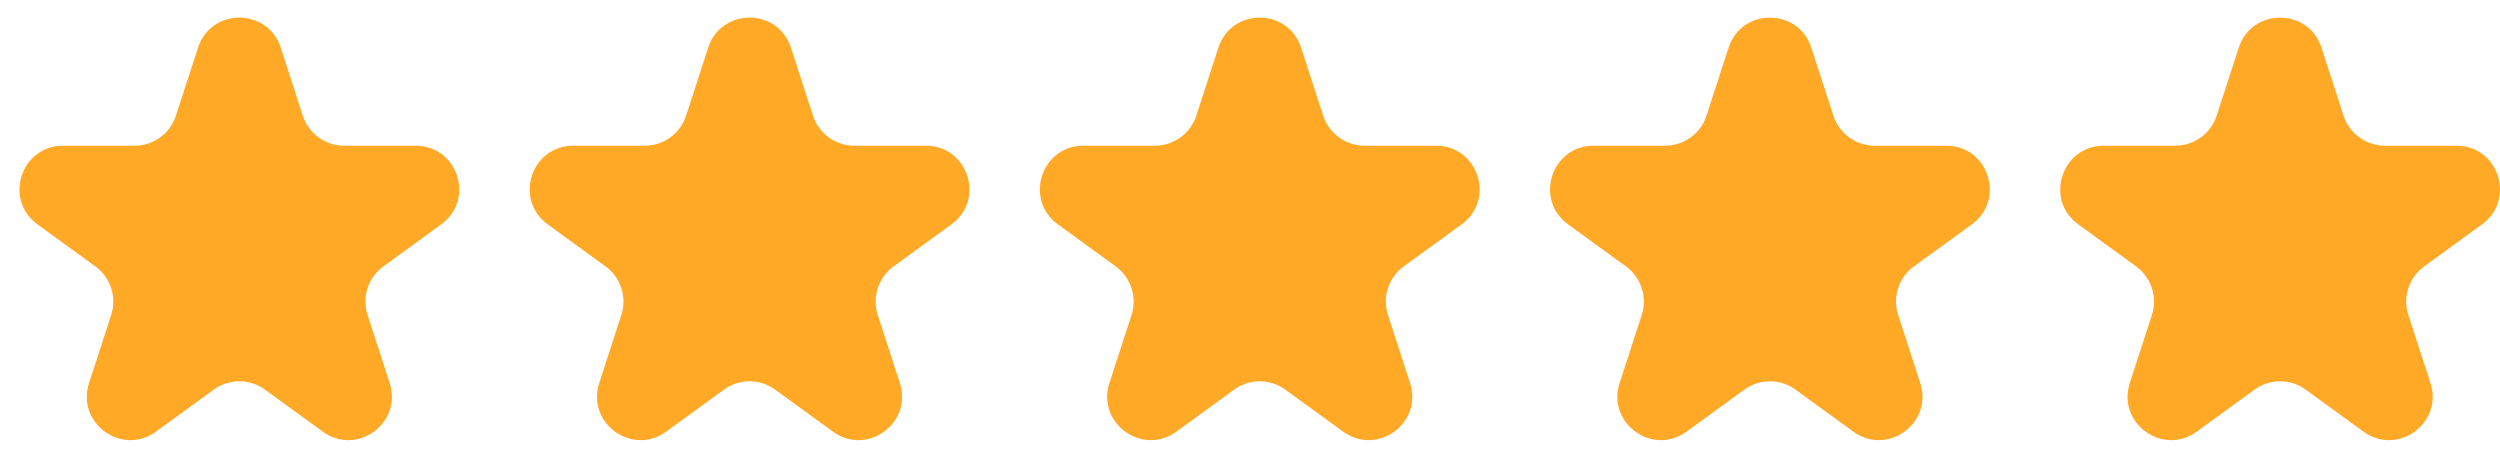 <svg width="71" height="13" viewBox="0 0 71 13" fill="none" xmlns="http://www.w3.org/2000/svg">
<path d="M5.624 1.353C5.993 0.216 7.603 0.216 7.973 1.353L8.6 3.285C8.765 3.794 9.24 4.138 9.775 4.138H11.806C13.002 4.138 13.499 5.669 12.531 6.372L10.888 7.566C10.455 7.88 10.274 8.438 10.44 8.946L11.067 10.878C11.437 12.016 10.135 12.962 9.167 12.259L7.524 11.065C7.091 10.75 6.505 10.75 6.072 11.065L4.429 12.259C3.461 12.962 2.159 12.016 2.529 10.878L3.157 8.946C3.322 8.438 3.141 7.88 2.708 7.566L1.065 6.372C0.097 5.669 0.594 4.138 1.791 4.138H3.822C4.357 4.138 4.831 3.794 4.996 3.285L5.624 1.353Z" fill="#FFA927"/>
<path d="M20.113 1.353C20.483 0.216 22.092 0.216 22.462 1.353L23.089 3.285C23.255 3.794 23.729 4.138 24.264 4.138H26.295C27.491 4.138 27.988 5.669 27.021 6.372L25.378 7.566C24.945 7.88 24.764 8.438 24.929 8.946L25.556 10.878C25.926 12.016 24.624 12.962 23.656 12.259L22.013 11.065C21.58 10.75 20.994 10.75 20.562 11.065L18.918 12.259C17.951 12.962 16.649 12.016 17.018 10.878L17.646 8.946C17.811 8.438 17.63 7.88 17.197 7.566L15.554 6.372C14.586 5.669 15.084 4.138 16.28 4.138H18.311C18.846 4.138 19.32 3.794 19.485 3.285L20.113 1.353Z" fill="#FFA927"/>
<path d="M34.602 1.353C34.972 0.216 36.581 0.216 36.951 1.353L37.579 3.285C37.744 3.794 38.218 4.138 38.753 4.138H40.784C41.98 4.138 42.478 5.669 41.51 6.372L39.867 7.566C39.434 7.88 39.253 8.438 39.418 8.946L40.046 10.878C40.415 12.016 39.113 12.962 38.146 12.259L36.502 11.065C36.07 10.75 35.484 10.75 35.051 11.065L33.408 12.259C32.44 12.962 31.138 12.016 31.508 10.878L32.135 8.946C32.3 8.438 32.119 7.88 31.686 7.566L30.043 6.372C29.076 5.669 29.573 4.138 30.769 4.138H32.8C33.335 4.138 33.809 3.794 33.975 3.285L34.602 1.353Z" fill="#FFA927"/>
<path d="M49.092 1.353C49.461 0.216 51.071 0.216 51.441 1.353L52.068 3.285C52.233 3.794 52.708 4.138 53.242 4.138H55.274C56.47 4.138 56.967 5.669 55.999 6.372L54.356 7.566C53.923 7.88 53.742 8.438 53.908 8.946L54.535 10.878C54.905 12.016 53.603 12.962 52.635 12.259L50.992 11.065C50.559 10.75 49.973 10.75 49.54 11.065L47.897 12.259C46.929 12.962 45.627 12.016 45.997 10.878L46.625 8.946C46.79 8.438 46.609 7.88 46.176 7.566L44.533 6.372C43.565 5.669 44.062 4.138 45.259 4.138H47.29C47.825 4.138 48.299 3.794 48.464 3.285L49.092 1.353Z" fill="#FFA927"/>
<path d="M63.581 1.353C63.951 0.216 65.56 0.216 65.93 1.353L66.557 3.285C66.723 3.794 67.197 4.138 67.732 4.138H69.763C70.959 4.138 71.456 5.669 70.489 6.372L68.846 7.566C68.413 7.88 68.232 8.438 68.397 8.946L69.025 10.878C69.394 12.016 68.092 12.962 67.124 12.259L65.481 11.065C65.048 10.75 64.462 10.75 64.03 11.065L62.386 12.259C61.419 12.962 60.117 12.016 60.486 10.878L61.114 8.946C61.279 8.438 61.098 7.88 60.665 7.566L59.022 6.372C58.054 5.669 58.552 4.138 59.748 4.138H61.779C62.314 4.138 62.788 3.794 62.953 3.285L63.581 1.353Z" fill="#FFA927"/>
</svg>
